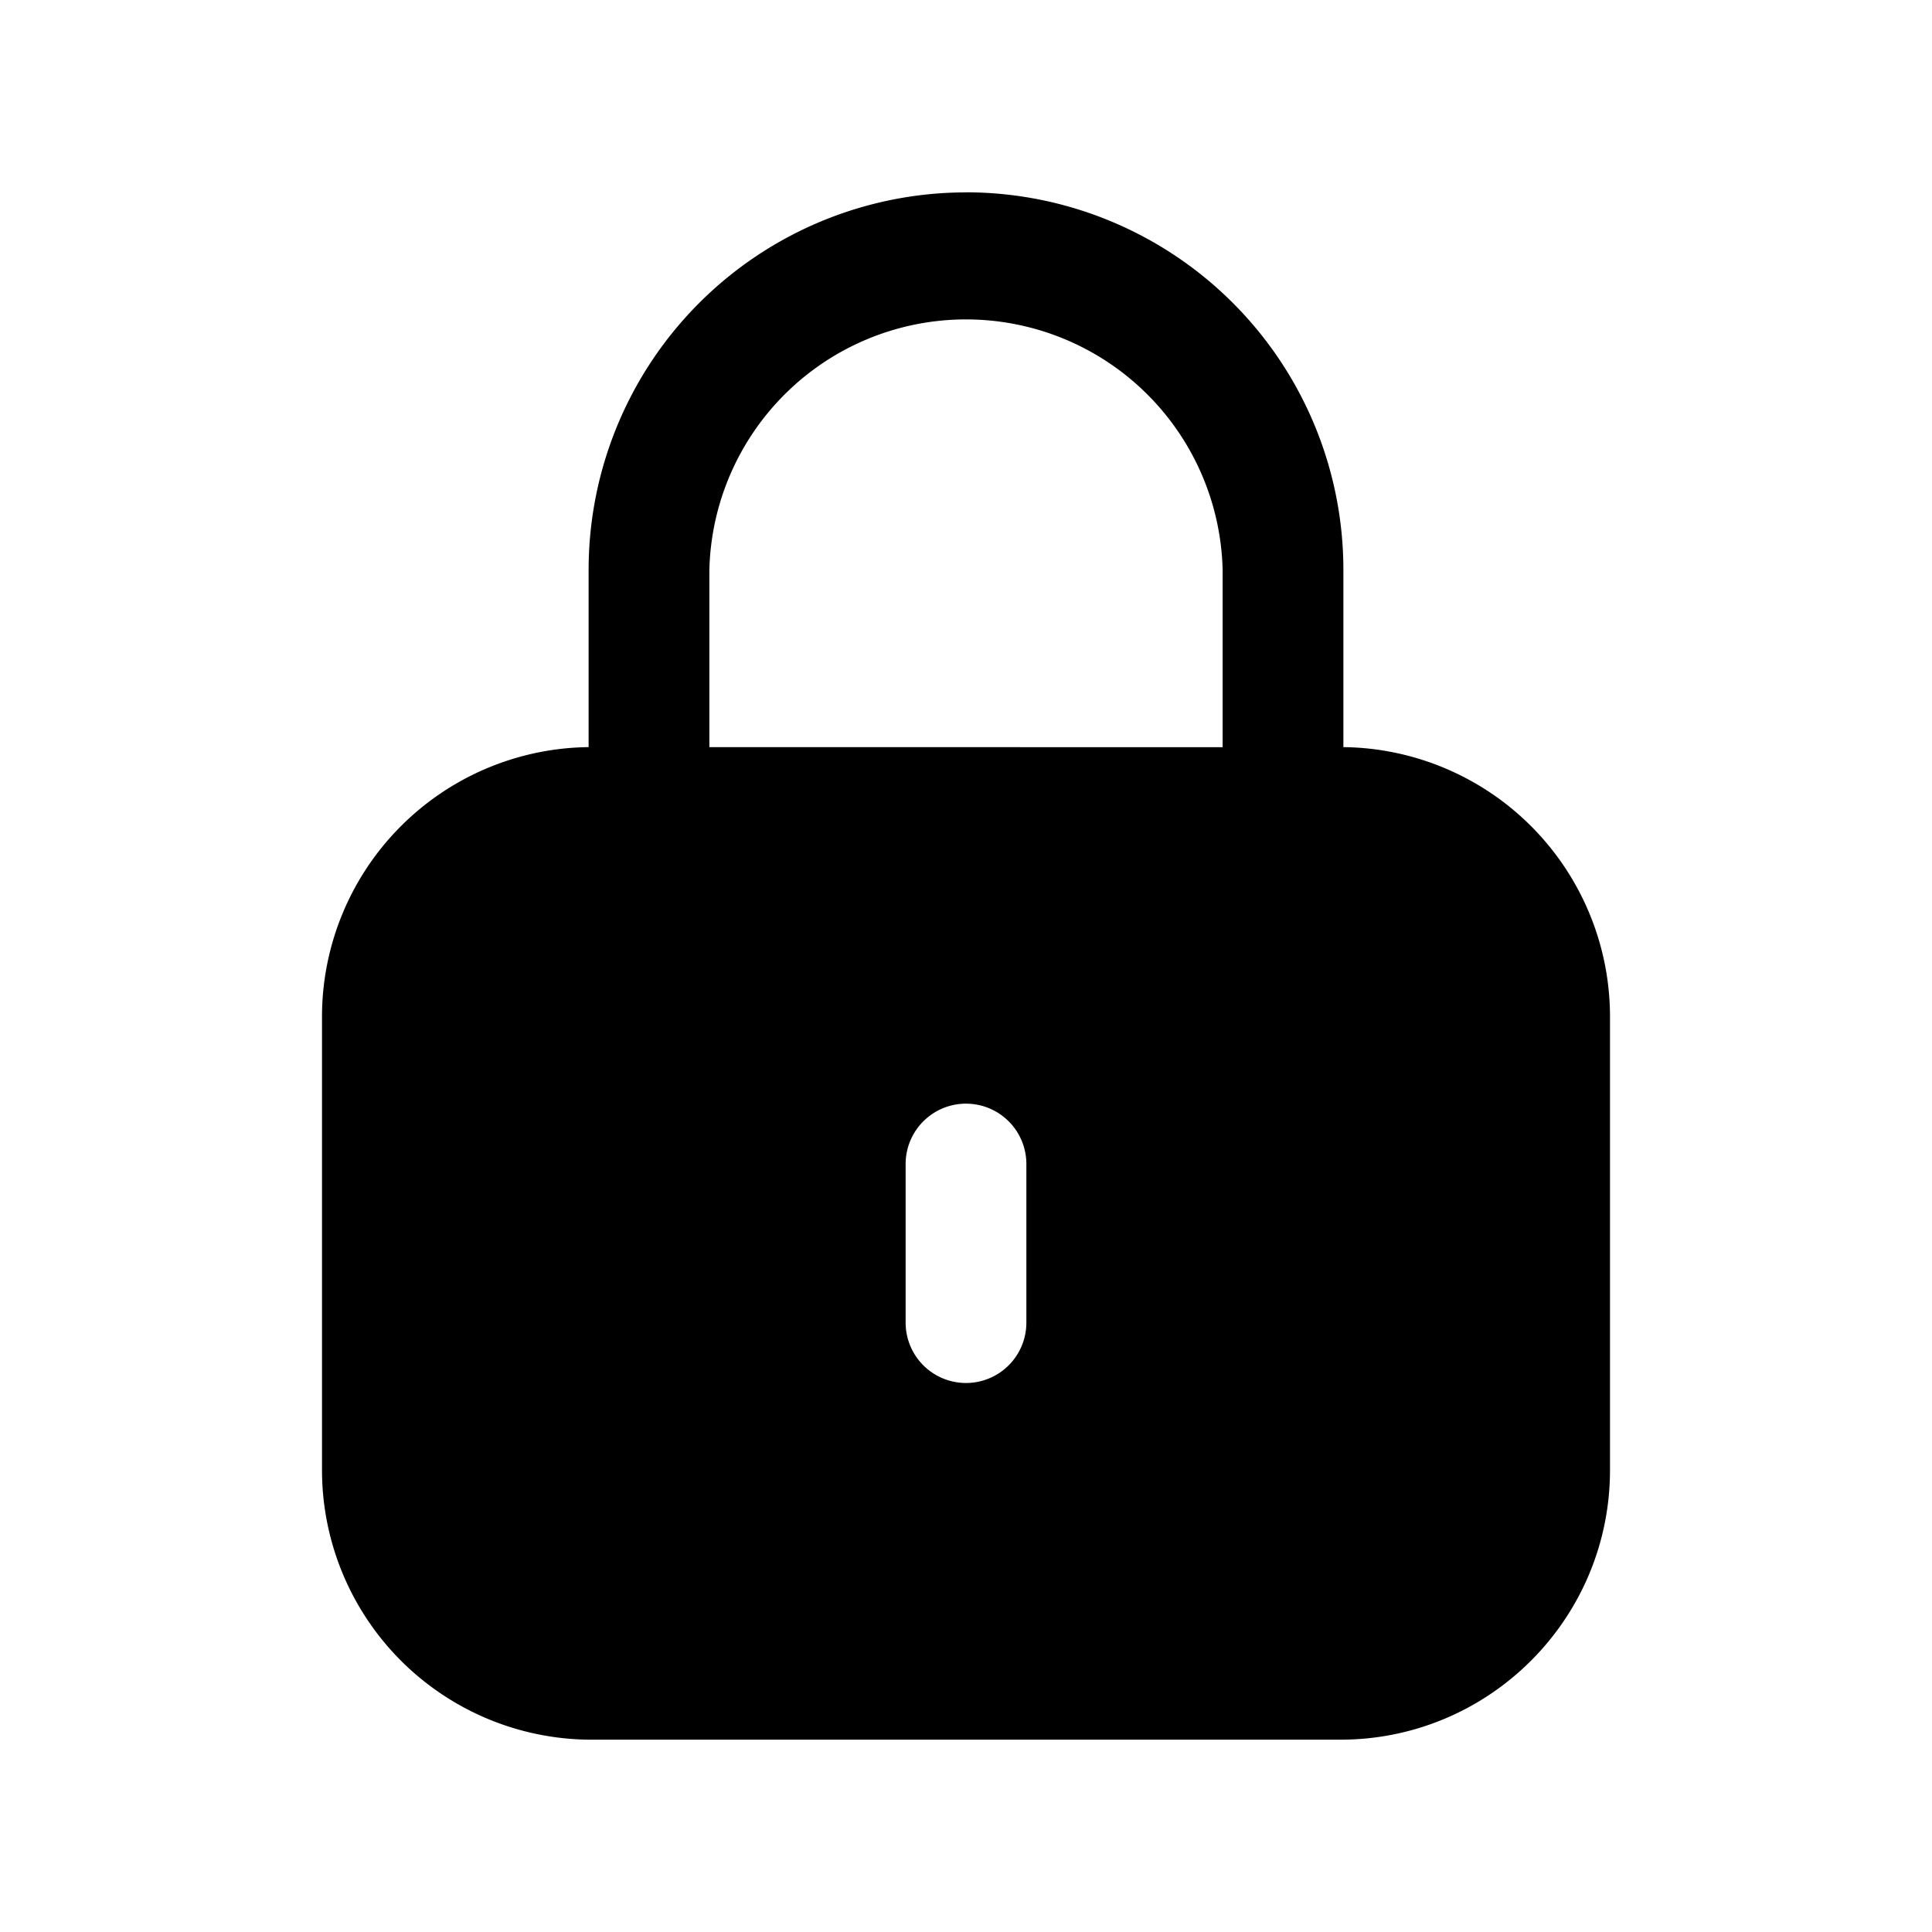 <svg xmlns="http://www.w3.org/2000/svg" width="24" height="24" fill="none" class="persona-icon" viewBox="0 0 24 24"><path fill="currentColor" fill-rule="evenodd" d="M12 2.389a4.69 4.69 0 0 1 4.688 4.688v2.204A3.35 3.35 0 0 1 20 12.631v5.63c0 1.85-1.5 3.35-3.35 3.35h-9.3A3.35 3.35 0 0 1 4 18.261v-5.63a3.35 3.35 0 0 1 3.312-3.35V7.077A4.69 4.69 0 0 1 12 2.39m3.188 6.892V7.077a3.189 3.189 0 0 0-6.376 0v2.204zM12 13.71a.75.75 0 0 0-.75.75v1.97a.75.75 0 0 0 1.5 0v-1.97a.75.75 0 0 0-.75-.75" clip-rule="evenodd"/></svg>